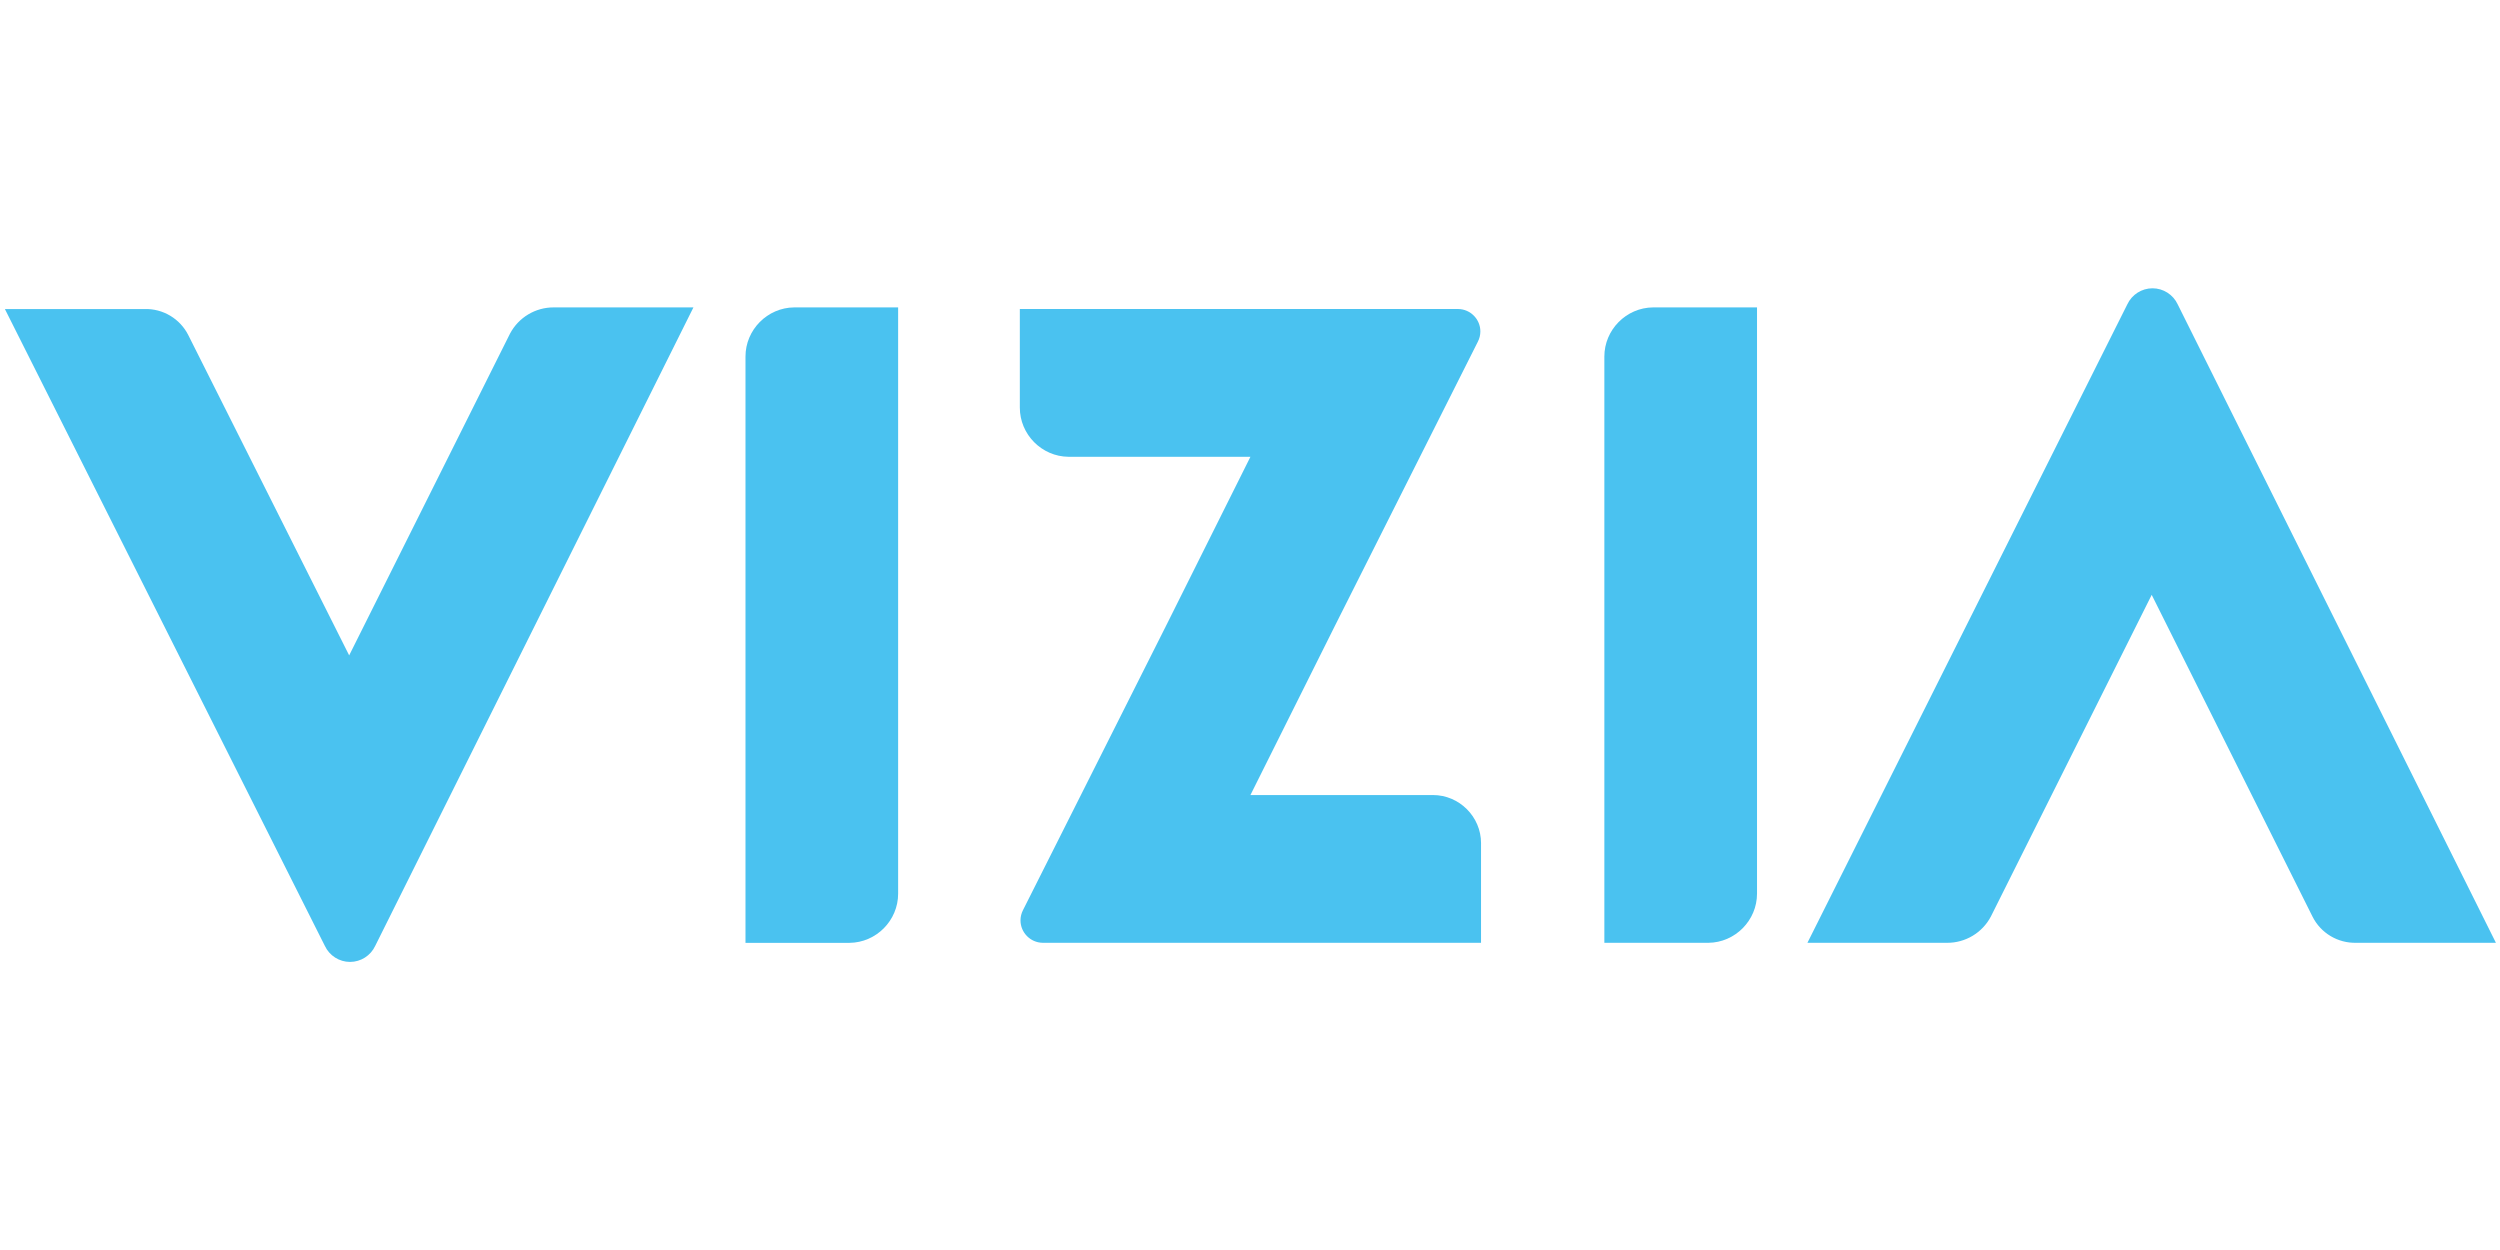 <?xml version="1.0" encoding="UTF-8" standalone="no"?><!DOCTYPE svg PUBLIC "-//W3C//DTD SVG 1.1//EN" "http://www.w3.org/Graphics/SVG/1.1/DTD/svg11.dtd"><svg width="100%" height="100%" viewBox="0 0 1024 512" version="1.1" xmlns="http://www.w3.org/2000/svg" xmlns:xlink="http://www.w3.org/1999/xlink" xml:space="preserve" style="fill-rule:evenodd;clip-rule:evenodd;stroke-linejoin:round;stroke-miterlimit:2;"><title>VIZIA</title><desc>VIZIA is a modern financial services provider, specializing in easy and fast consumer loans for both small and large life situations.VIZIA is operating in a fully online environment.VIZIA webpage offers consumer loans from 50 EUR to 2000 EUR with the term from 4 months to 24 months.VIZIA clients apply for the loan online and receive money in the bank account.</desc>    <g transform="matrix(0.541,0,0,0.541,2,118.089)">        <g transform="matrix(16.259,0,0,16.257,-172.557,-3.423)">            <path d="M52.208,1.1l-4.84,0c-1.25,0.011 -2.271,1.044 -2.268,2.294l0,27.3l4.84,0c1.25,-0.011 2.271,-1.044 2.268,-2.294l0,-27.3Z" style="fill:rgb(74,194,240);fill-rule:nonzero;"/>        </g>        <g transform="matrix(16.259,0,0,16.257,0,-3.423)">            <path d="M32.063,1.1l-6.5,0c-0.854,-0.006 -1.644,0.467 -2.042,1.223l-7.489,14.983l-7.487,-14.906c-0.384,-0.771 -1.184,-1.25 -2.045,-1.224l-6.5,0l14.9,29.66c0.213,0.454 0.671,0.746 1.172,0.746c0.501,0 0.959,-0.292 1.172,-0.746l14.819,-29.736Z" style="fill:rgb(74,194,240);fill-rule:nonzero;"/>        </g>        <g transform="matrix(16.259,0,0,16.257,-234.748,-3.829)">            <path d="M80.908,23.835l-8.47,0l3.932,-7.876l6.655,-13.23c0.079,-0.15 0.12,-0.317 0.12,-0.486c0,-0.566 -0.461,-1.034 -1.027,-1.043l-20.418,0l0,4.588c-0.003,1.25 1.019,2.284 2.269,2.294l8.469,0l-3.932,7.876l-6.655,13.229c-0.079,0.15 -0.12,0.317 -0.12,0.486c0,0.566 0.461,1.034 1.027,1.043l20.418,0l0,-4.587c0,-0.018 0.001,-0.035 0.001,-0.053c0,-1.23 -1.012,-2.241 -2.241,-2.241c-0.01,0 -0.019,0 -0.029,0" style="fill:rgb(74,194,240);fill-rule:nonzero;"/>        </g>        <g transform="matrix(16.259,0,0,16.257,-372.641,-3.423)">            <path d="M97.4,30.692l4.84,0c1.25,-0.01 2.272,-1.044 2.269,-2.294l0,-27.298l-4.84,0c-1.25,0.01 -2.272,1.044 -2.269,2.294l0,27.298Z" style="fill:rgb(74,194,240);fill-rule:nonzero;"/>        </g>        <g transform="matrix(16.259,0,0,16.257,-414.004,1.227)">            <path d="M109.4,30.406l6.5,0c0.854,0.006 1.644,-0.467 2.042,-1.223l7.49,-14.983l7.486,14.982c0.383,0.77 1.183,1.248 2.042,1.223l6.5,0l-14.819,-29.735c-0.213,-0.454 -0.671,-0.746 -1.172,-0.746c-0.501,0 -0.959,0.292 -1.172,0.746l-14.897,29.736Z" style="fill:rgb(74,194,240);fill-rule:nonzero;"/>        </g>    </g></svg>